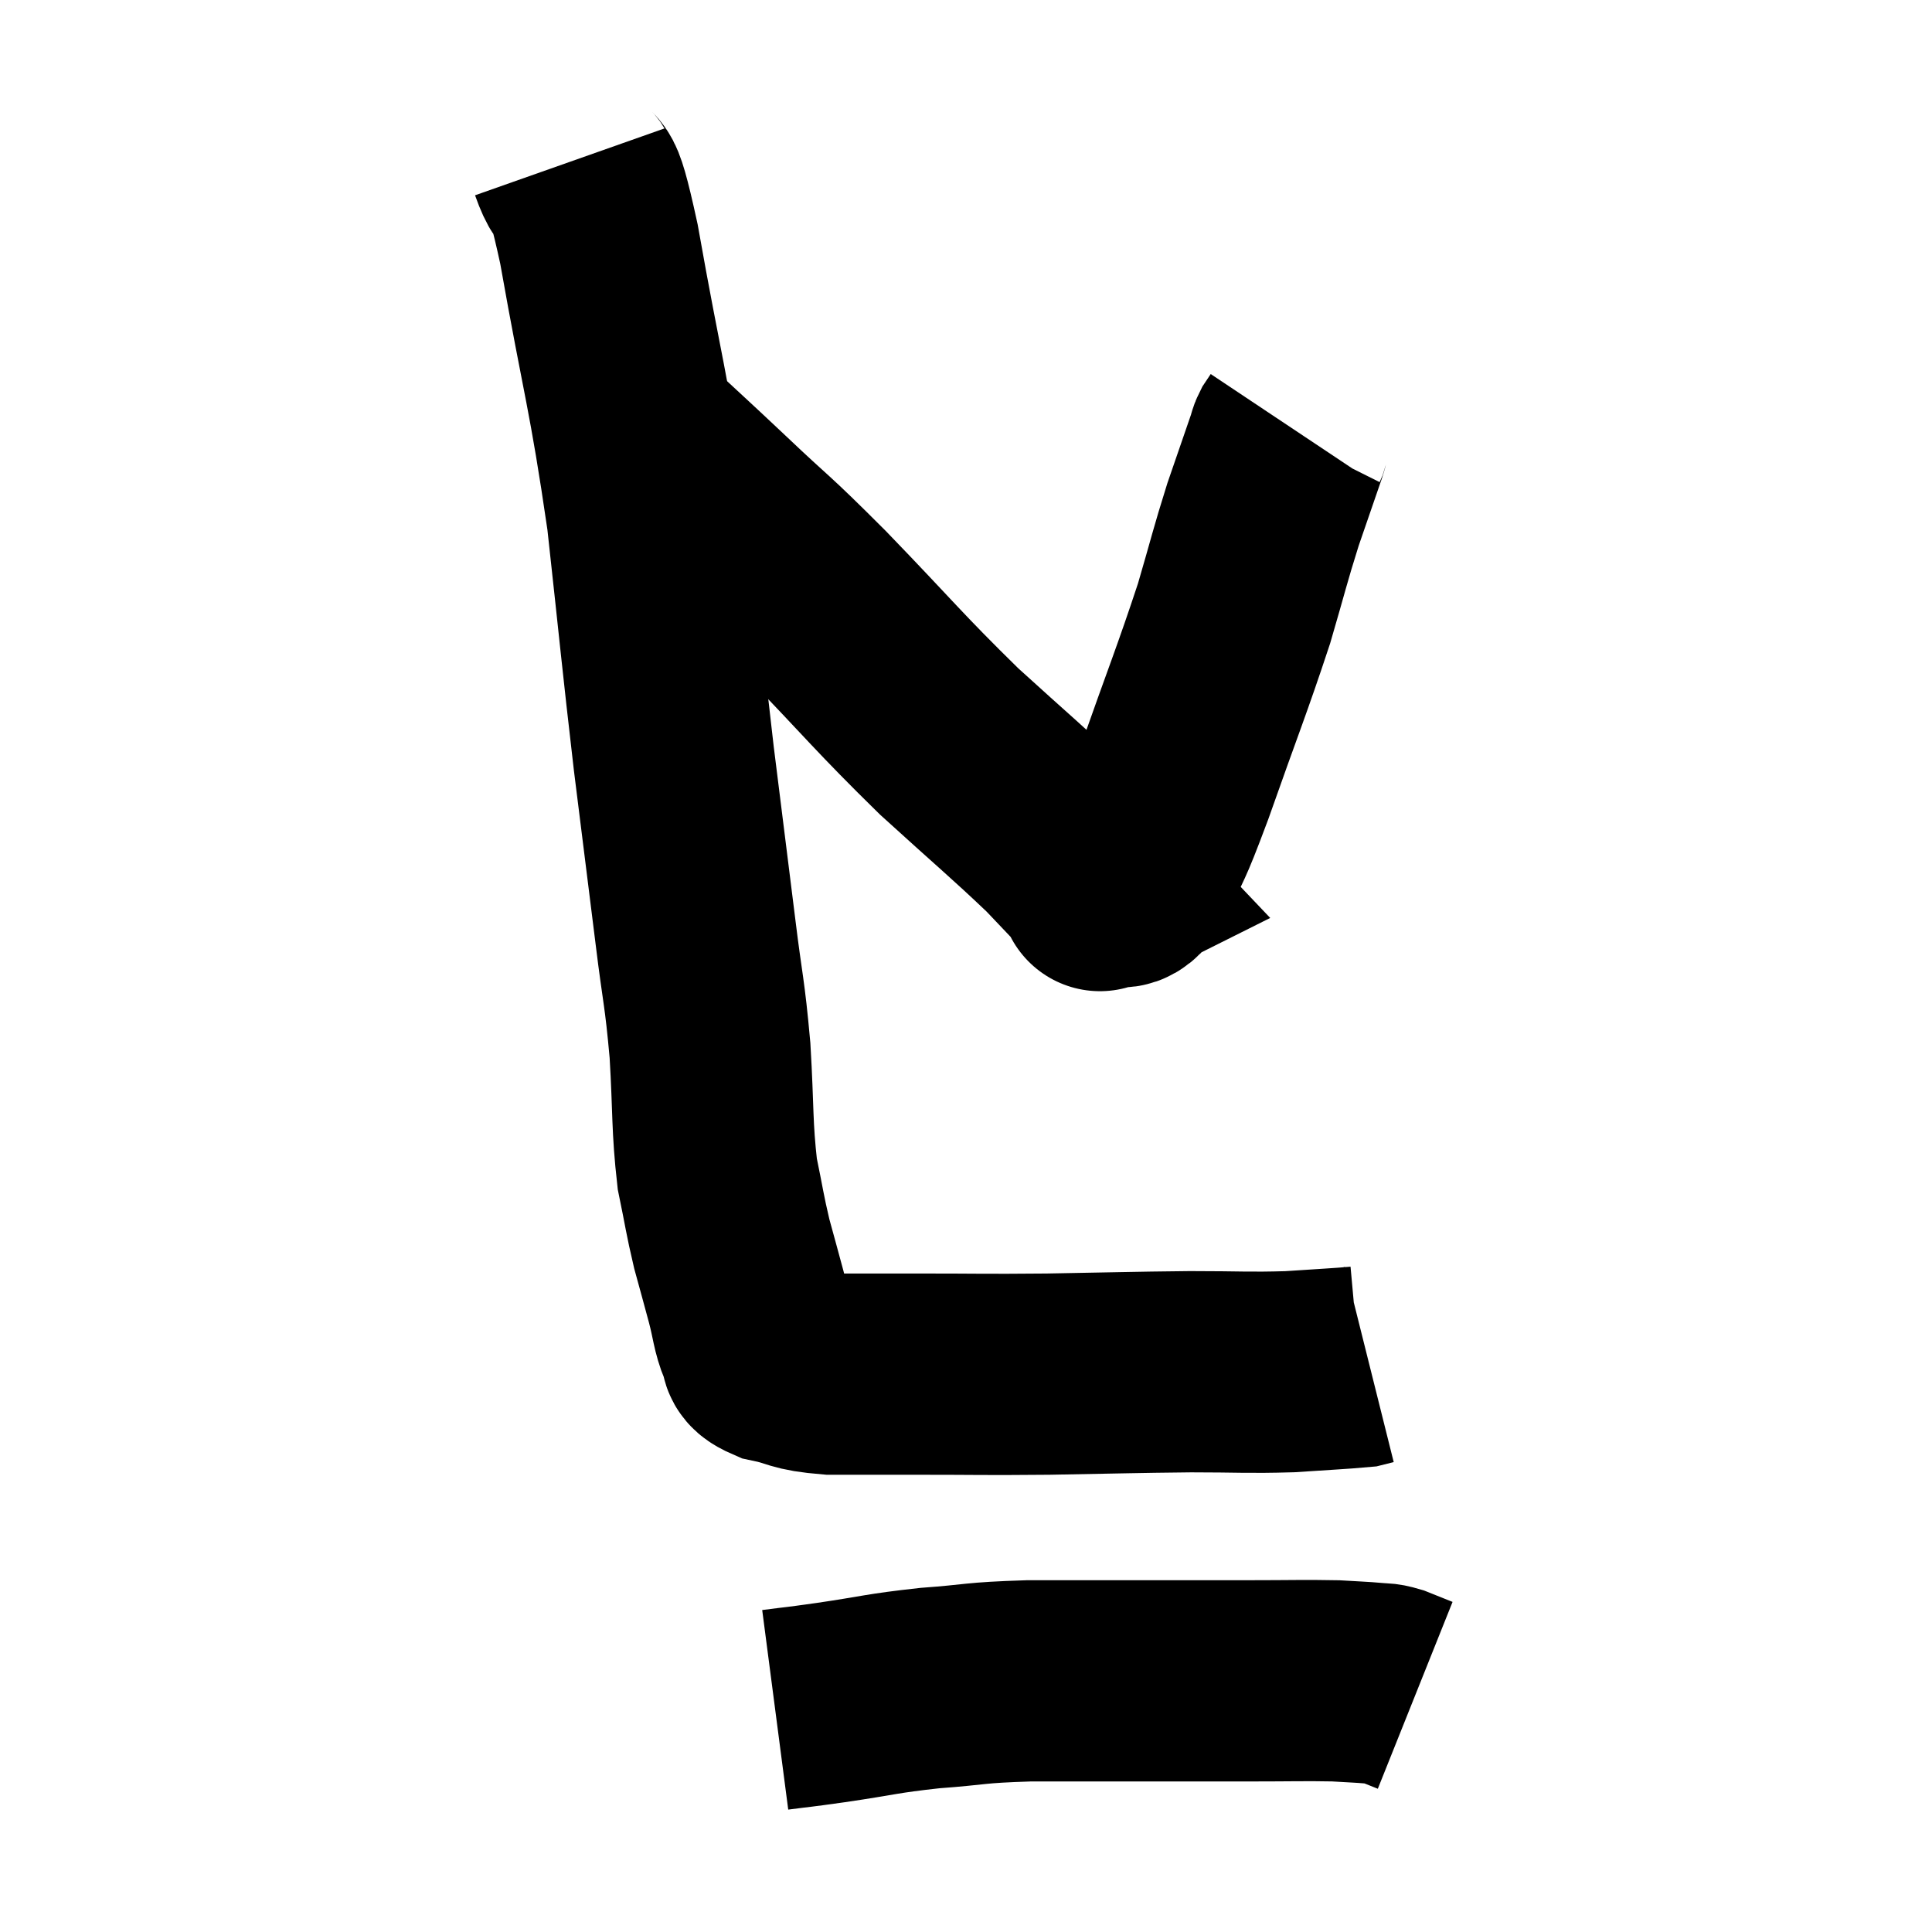 <svg width="48" height="48" viewBox="0 0 48 48" xmlns="http://www.w3.org/2000/svg"><path d="M 14.16 4.02 C 14.52 5.04, 14.4 3.855, 14.88 6.06 C 15.48 9.45, 15.615 9.645, 16.08 12.84 C 16.41 15.84, 16.44 16.26, 16.74 18.84 C 17.01 21, 17.055 21.345, 17.28 23.16 C 17.46 24.63, 17.505 24.6, 17.64 26.1 C 17.73 27.63, 17.685 27.96, 17.82 29.16 C 18 30.03, 18 30.135, 18.18 30.9 C 18.36 31.56, 18.375 31.605, 18.54 32.22 C 18.69 32.79, 18.675 32.955, 18.84 33.36 C 19.02 33.6, 18.75 33.645, 19.2 33.84 C 19.92 33.99, 19.74 34.065, 20.64 34.14 C 21.72 34.14, 21.45 34.14, 22.8 34.14 C 24.42 34.14, 24.345 34.155, 26.04 34.14 C 27.81 34.11, 28.08 34.095, 29.58 34.08 C 30.81 34.08, 30.99 34.11, 32.04 34.08 C 32.91 34.02, 33.285 34.005, 33.78 33.96 C 33.9 33.93, 33.96 33.915, 34.02 33.9 L 34.02 33.9" fill="none" stroke="black" stroke-width="5"></path><path d="M 15.12 10.86 C 15.27 10.86, 15.18 10.815, 15.42 10.86 C 15.75 10.95, 15.48 10.59, 16.08 11.04 C 16.95 11.85, 16.785 11.685, 17.82 12.66 C 19.02 13.8, 18.78 13.5, 20.22 14.94 C 21.9 16.68, 22.065 16.935, 23.58 18.42 C 24.93 19.65, 25.32 19.965, 26.28 20.88 C 26.85 21.48, 27.135 21.78, 27.42 22.08 C 27.42 22.08, 27.42 22.08, 27.42 22.08 C 27.42 22.08, 27.21 22.185, 27.42 22.08 C 27.84 21.87, 27.825 22.305, 28.26 21.66 C 28.71 20.58, 28.56 21.105, 29.16 19.5 C 29.91 17.37, 30.105 16.92, 30.66 15.24 C 31.02 14.01, 31.05 13.83, 31.38 12.78 C 31.68 11.91, 31.815 11.52, 31.98 11.04 C 32.01 10.95, 31.995 10.95, 32.04 10.86 L 32.16 10.68" fill="none" stroke="black" stroke-width="5"></path><path d="M 19.26 42.48 C 19.95 42.39, 19.68 42.435, 20.64 42.3 C 21.87 42.12, 21.87 42.075, 23.1 41.94 C 24.33 41.85, 24.135 41.805, 25.56 41.76 C 27.18 41.76, 27.435 41.76, 28.8 41.76 C 29.91 41.76, 29.925 41.76, 31.02 41.76 C 32.1 41.76, 32.4 41.745, 33.18 41.76 C 33.66 41.79, 33.795 41.79, 34.14 41.82 C 34.35 41.85, 34.305 41.805, 34.56 41.88 L 35.16 42.12" fill="none" stroke="black" stroke-width="5"></path></svg>